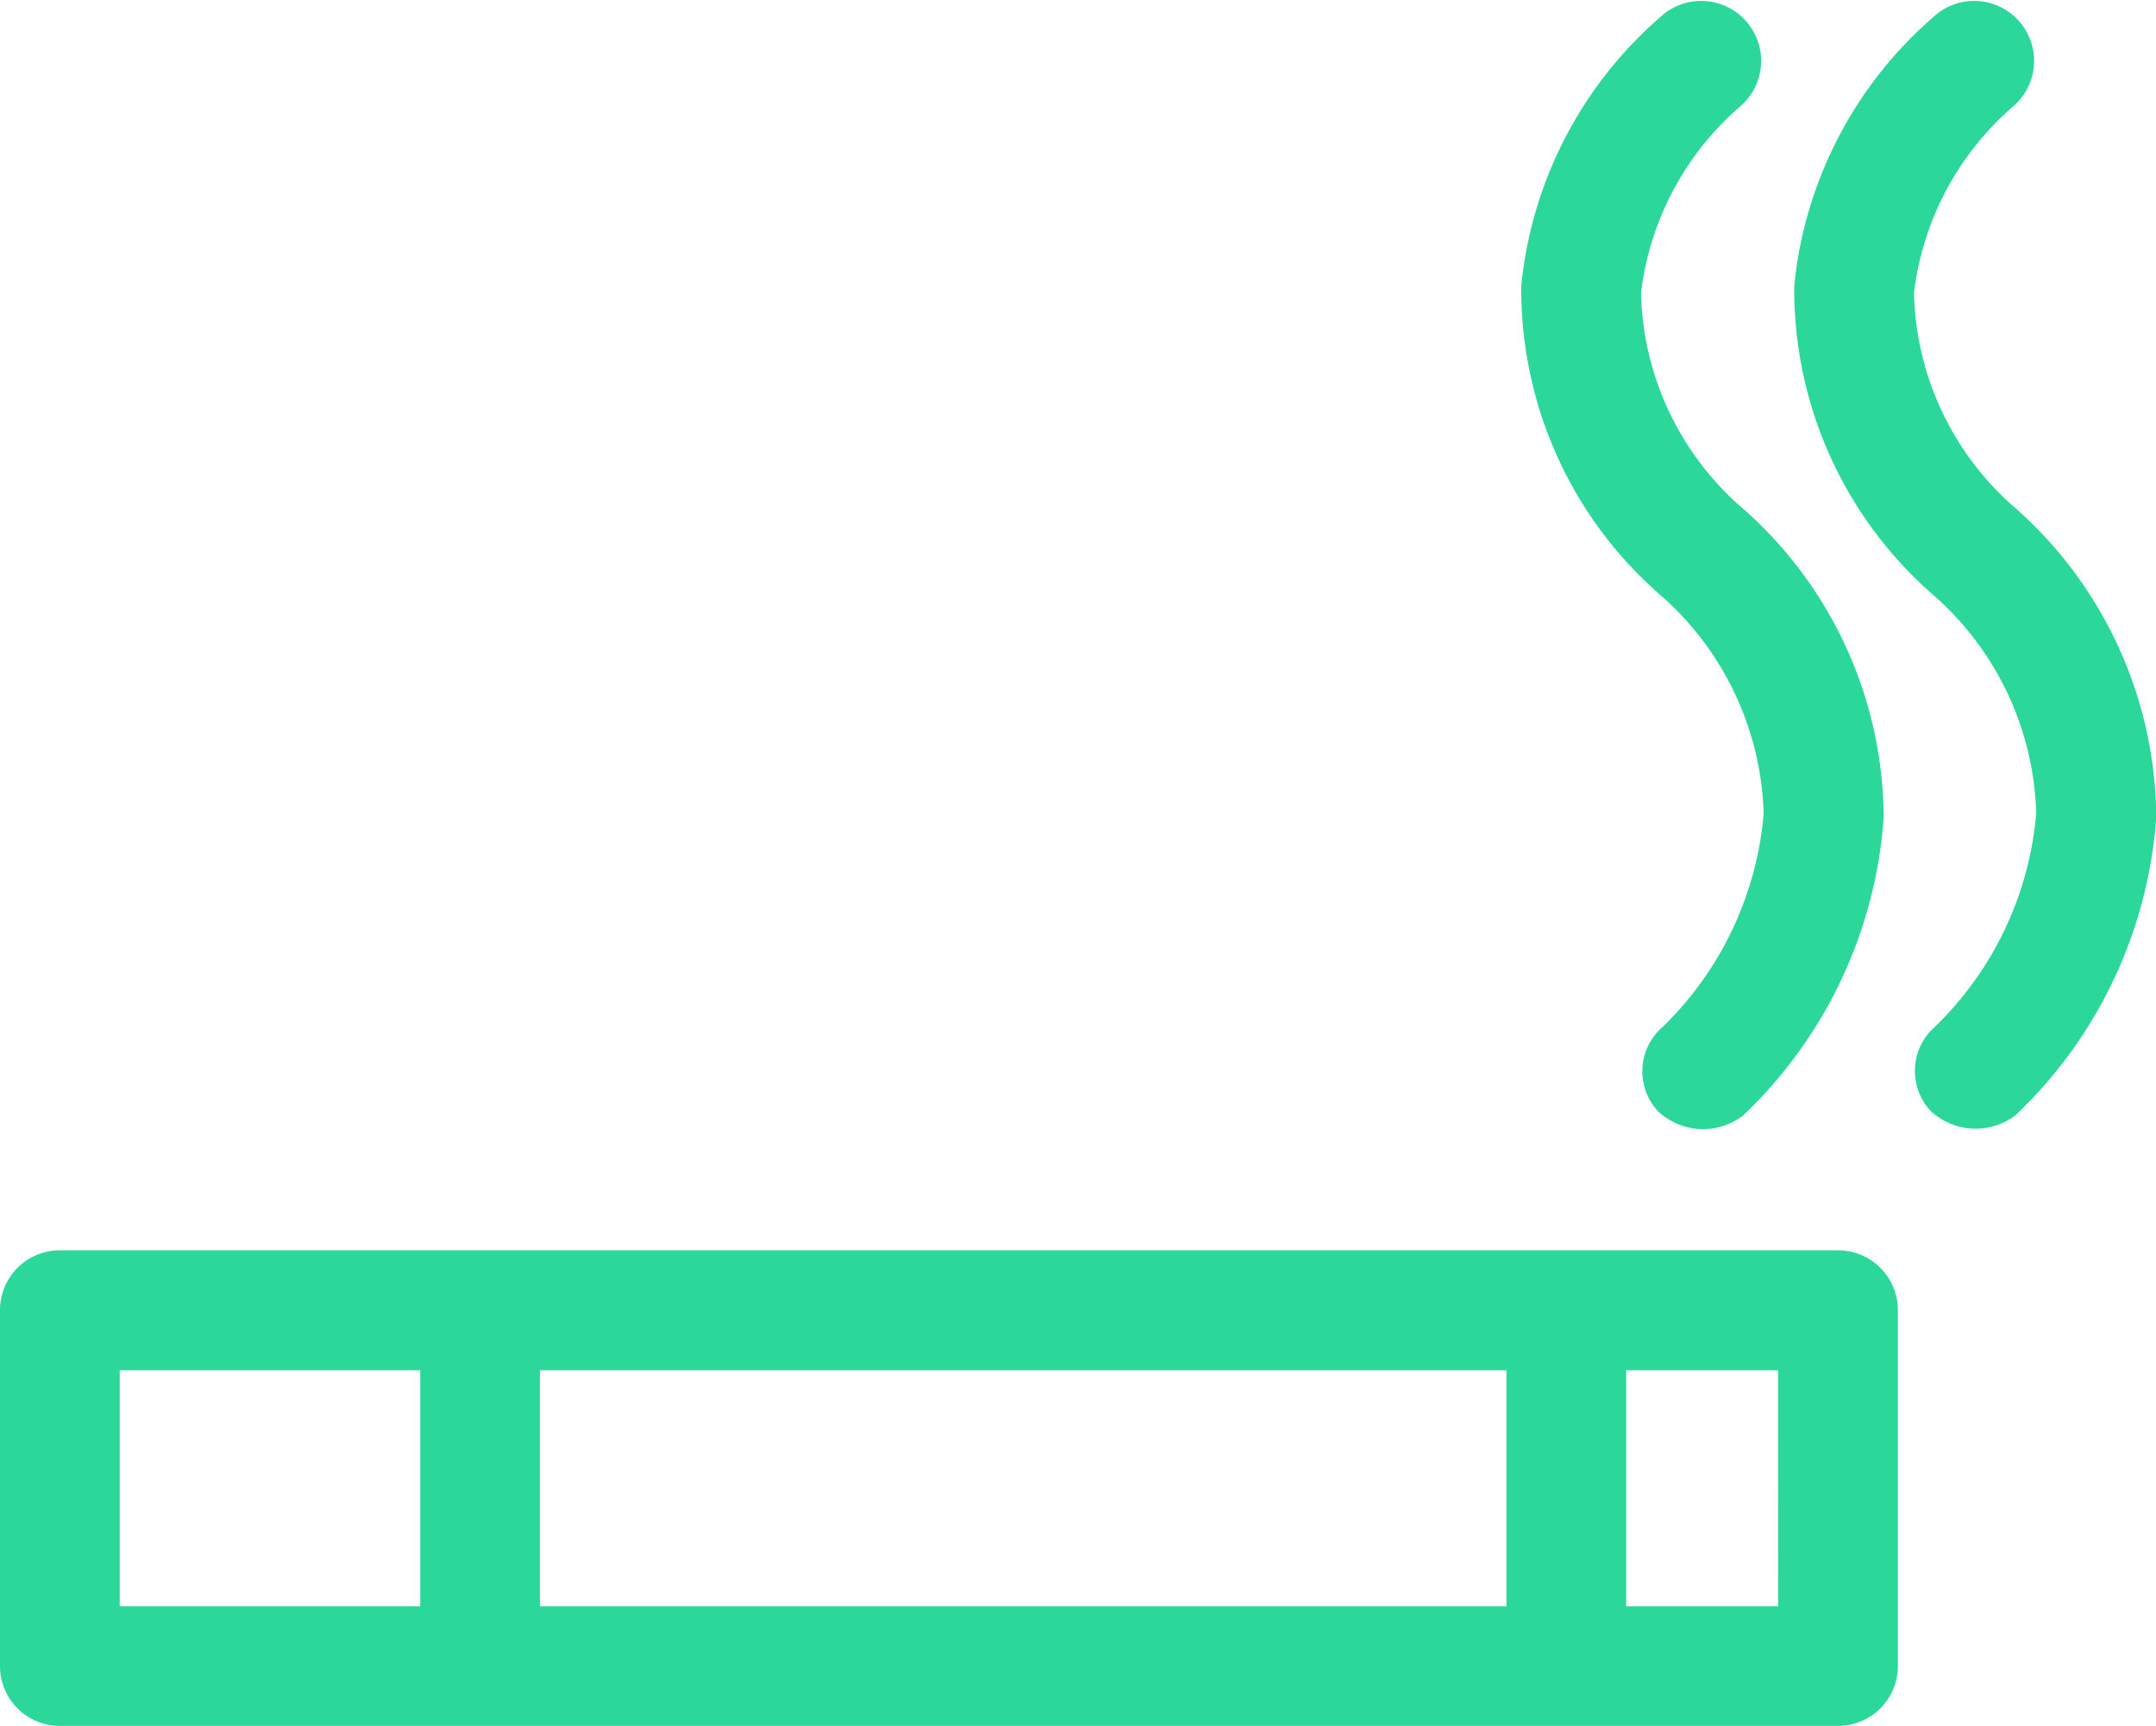 <svg xmlns="http://www.w3.org/2000/svg" width="31.972" height="25.589" viewBox="0 0 31.972 25.589">
  <g id="Grupo_10475" data-name="Grupo 10475" transform="translate(0 -50.71)">
    <g id="Grupo_10268" data-name="Grupo 10268" transform="translate(0 69.248)">
      <g id="Grupo_10267" data-name="Grupo 10267">
        <path id="Trazado_1446" data-name="Trazado 1446" d="M27.256,345.222H.888A.886.886,0,0,0,0,346.11v5.275a.887.887,0,0,0,.888.888H27.256a.887.887,0,0,0,.888-.888V346.11A.886.886,0,0,0,27.256,345.222ZM6.232,350.5H1.775V347H6.232Zm16.108,0H8.007V347H22.34Zm4.029,0H24.115V347h2.253Z" transform="translate(0 -345.222)" fill="#2bd899"/>
      </g>
    </g>
    <g id="Grupo_10270" data-name="Grupo 10270" transform="translate(26.6 50.71)">
      <g id="Grupo_10269" data-name="Grupo 10269" transform="translate(0 0)">
        <path id="Trazado_1447" data-name="Trazado 1447" d="M425.9,58.271a4.348,4.348,0,0,1-1.536-3.217,4.337,4.337,0,0,1,1.467-2.763.889.889,0,0,0-1.114-1.385,6.063,6.063,0,0,0-2.128,4.035,6,6,0,0,0,2.052,4.582,4.474,4.474,0,0,1,1.536,3.242,4.992,4.992,0,0,1-1.5,3.166.87.87,0,0,0-.063,1.253.977.977,0,0,0,1.253.063,6.743,6.743,0,0,0,2.09-4.425A6.175,6.175,0,0,0,425.9,58.271Z" transform="translate(-422.581 -50.71)" fill="#2bd899"/>
      </g>
    </g>
    <g id="Grupo_10272" data-name="Grupo 10272" transform="translate(22.552 50.71)">
      <g id="Grupo_10271" data-name="Grupo 10271" transform="translate(0 0)">
        <path id="Trazado_1448" data-name="Trazado 1448" d="M361.6,58.271a4.348,4.348,0,0,1-1.536-3.217,4.337,4.337,0,0,1,1.467-2.763.889.889,0,0,0-1.114-1.385,6.063,6.063,0,0,0-2.128,4.035,6,6,0,0,0,2.052,4.582,4.481,4.481,0,0,1,1.542,3.248,4.992,4.992,0,0,1-1.5,3.166.87.87,0,0,0-.063,1.253.977.977,0,0,0,1.253.063,6.743,6.743,0,0,0,2.09-4.425A6.143,6.143,0,0,0,361.6,58.271Z" transform="translate(-358.281 -50.71)" fill="#2bd899"/>
      </g>
    </g>
  </g>
</svg>

